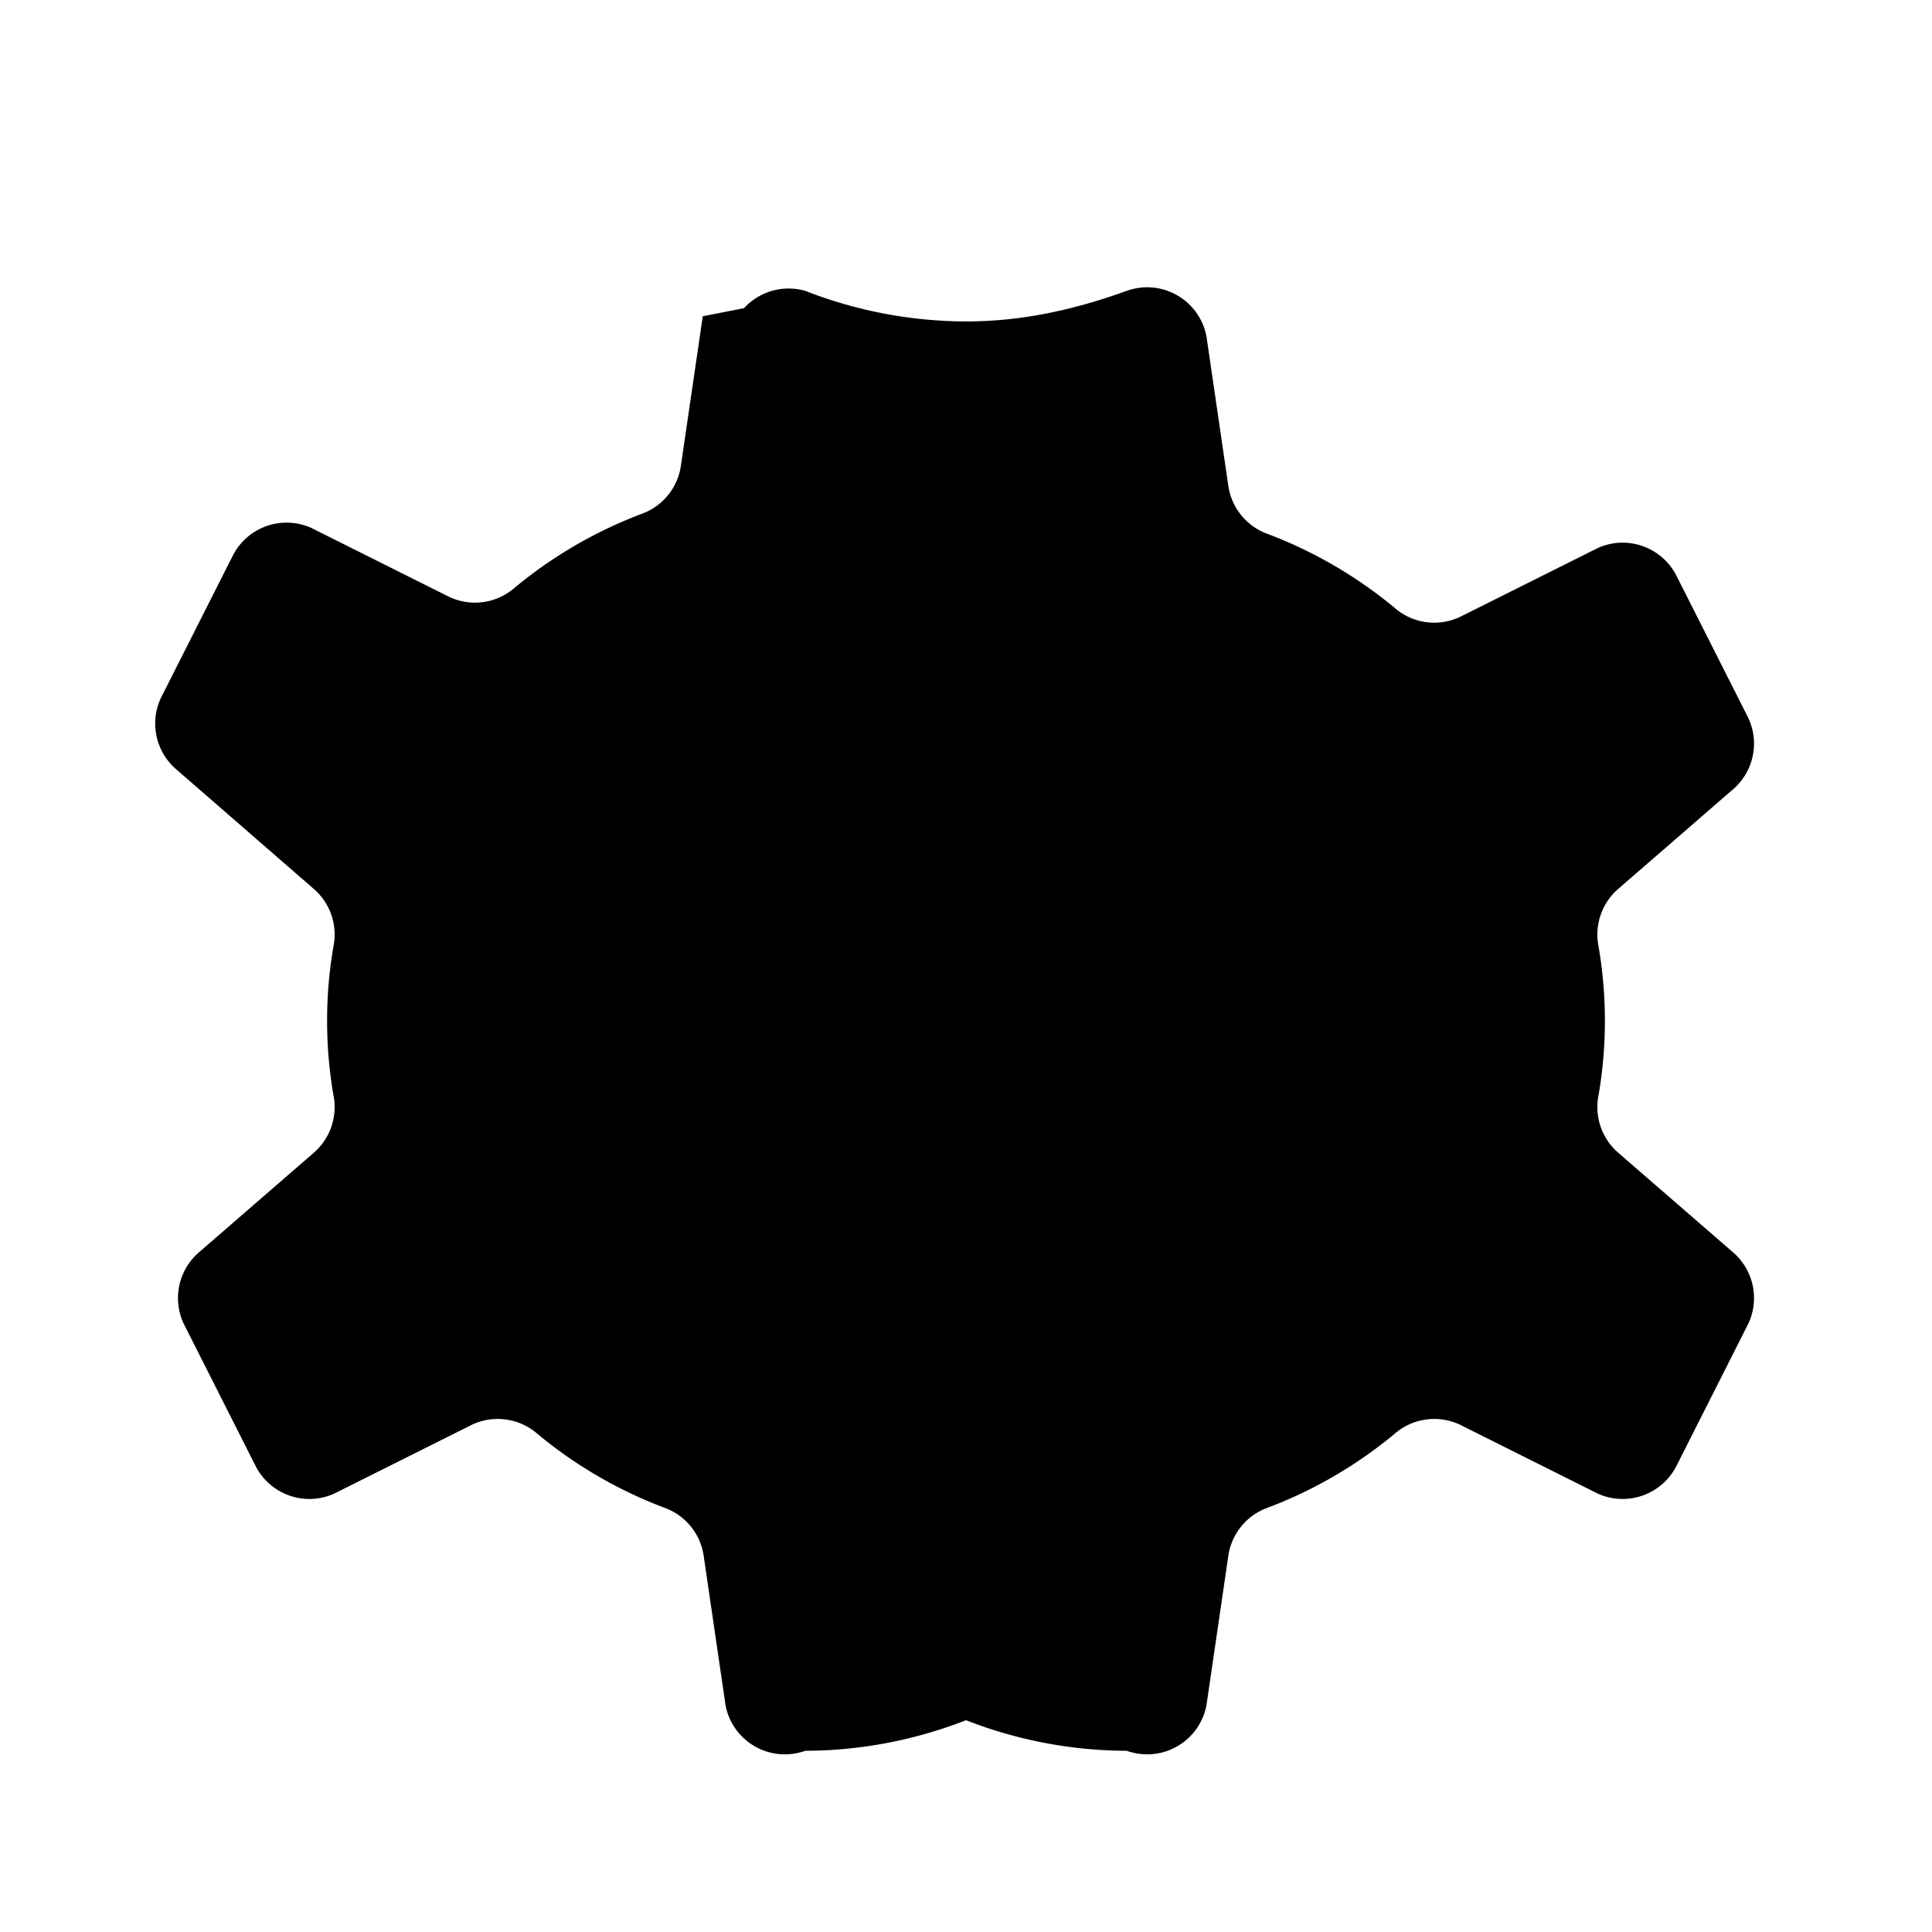 <svg xmlns="http://www.w3.org/2000/svg" viewBox="0 0 24 24" fill="currentColor">
  <path d="M12 15a3 3 0 100-6 3 3 0 000 6z" />
  <path fill-rule="evenodd" d="M9.243 3.828a.75.75 0 01.76-.215 5.522 5.522 0 001.997.38c.67 0 1.315-.134 1.997-.38a.75.75 0 01.99.565l.273 1.866a.75.75 0 00.464.58 5.532 5.532 0 011.596.923.75.75 0 00.818.116l1.714-.857a.75.75 0 01.974.347l.873 1.728a.75.75 0 01-.182.934l-1.41 1.223a.75.75 0 00-.249.72 5.458 5.458 0 010 1.846.75.75 0 00.249.72l1.41 1.223a.75.75 0 01.182.934l-.873 1.728a.75.75 0 01-.974.347l-1.714-.857a.75.75 0 00-.818.116 5.508 5.508 0 01-1.596.923.75.75 0 00-.464.58l-.273 1.866a.75.75 0 01-.99.565 5.522 5.522 0 01-1.997-.38 5.522 5.522 0 01-1.997.38.75.75 0 01-.99-.565l-.273-1.866a.75.75 0 00-.464-.58 5.508 5.508 0 01-1.596-.923.75.75 0 00-.818-.116l-1.714.857a.75.75 0 01-.974-.347l-.873-1.728a.75.75 0 01.182-.934l1.41-1.223a.75.75 0 00.249-.72 5.458 5.458 0 010-1.846.75.75 0 00-.249-.72L2.2 9.566a.75.75 0 01-.182-.934l.873-1.728a.75.75 0 01.974-.347l1.714.857a.75.75 0 00.818-.116 5.532 5.532 0 011.596-.923.75.75 0 00.464-.58l.273-1.866z" clip-rule="evenodd" />
</svg>
